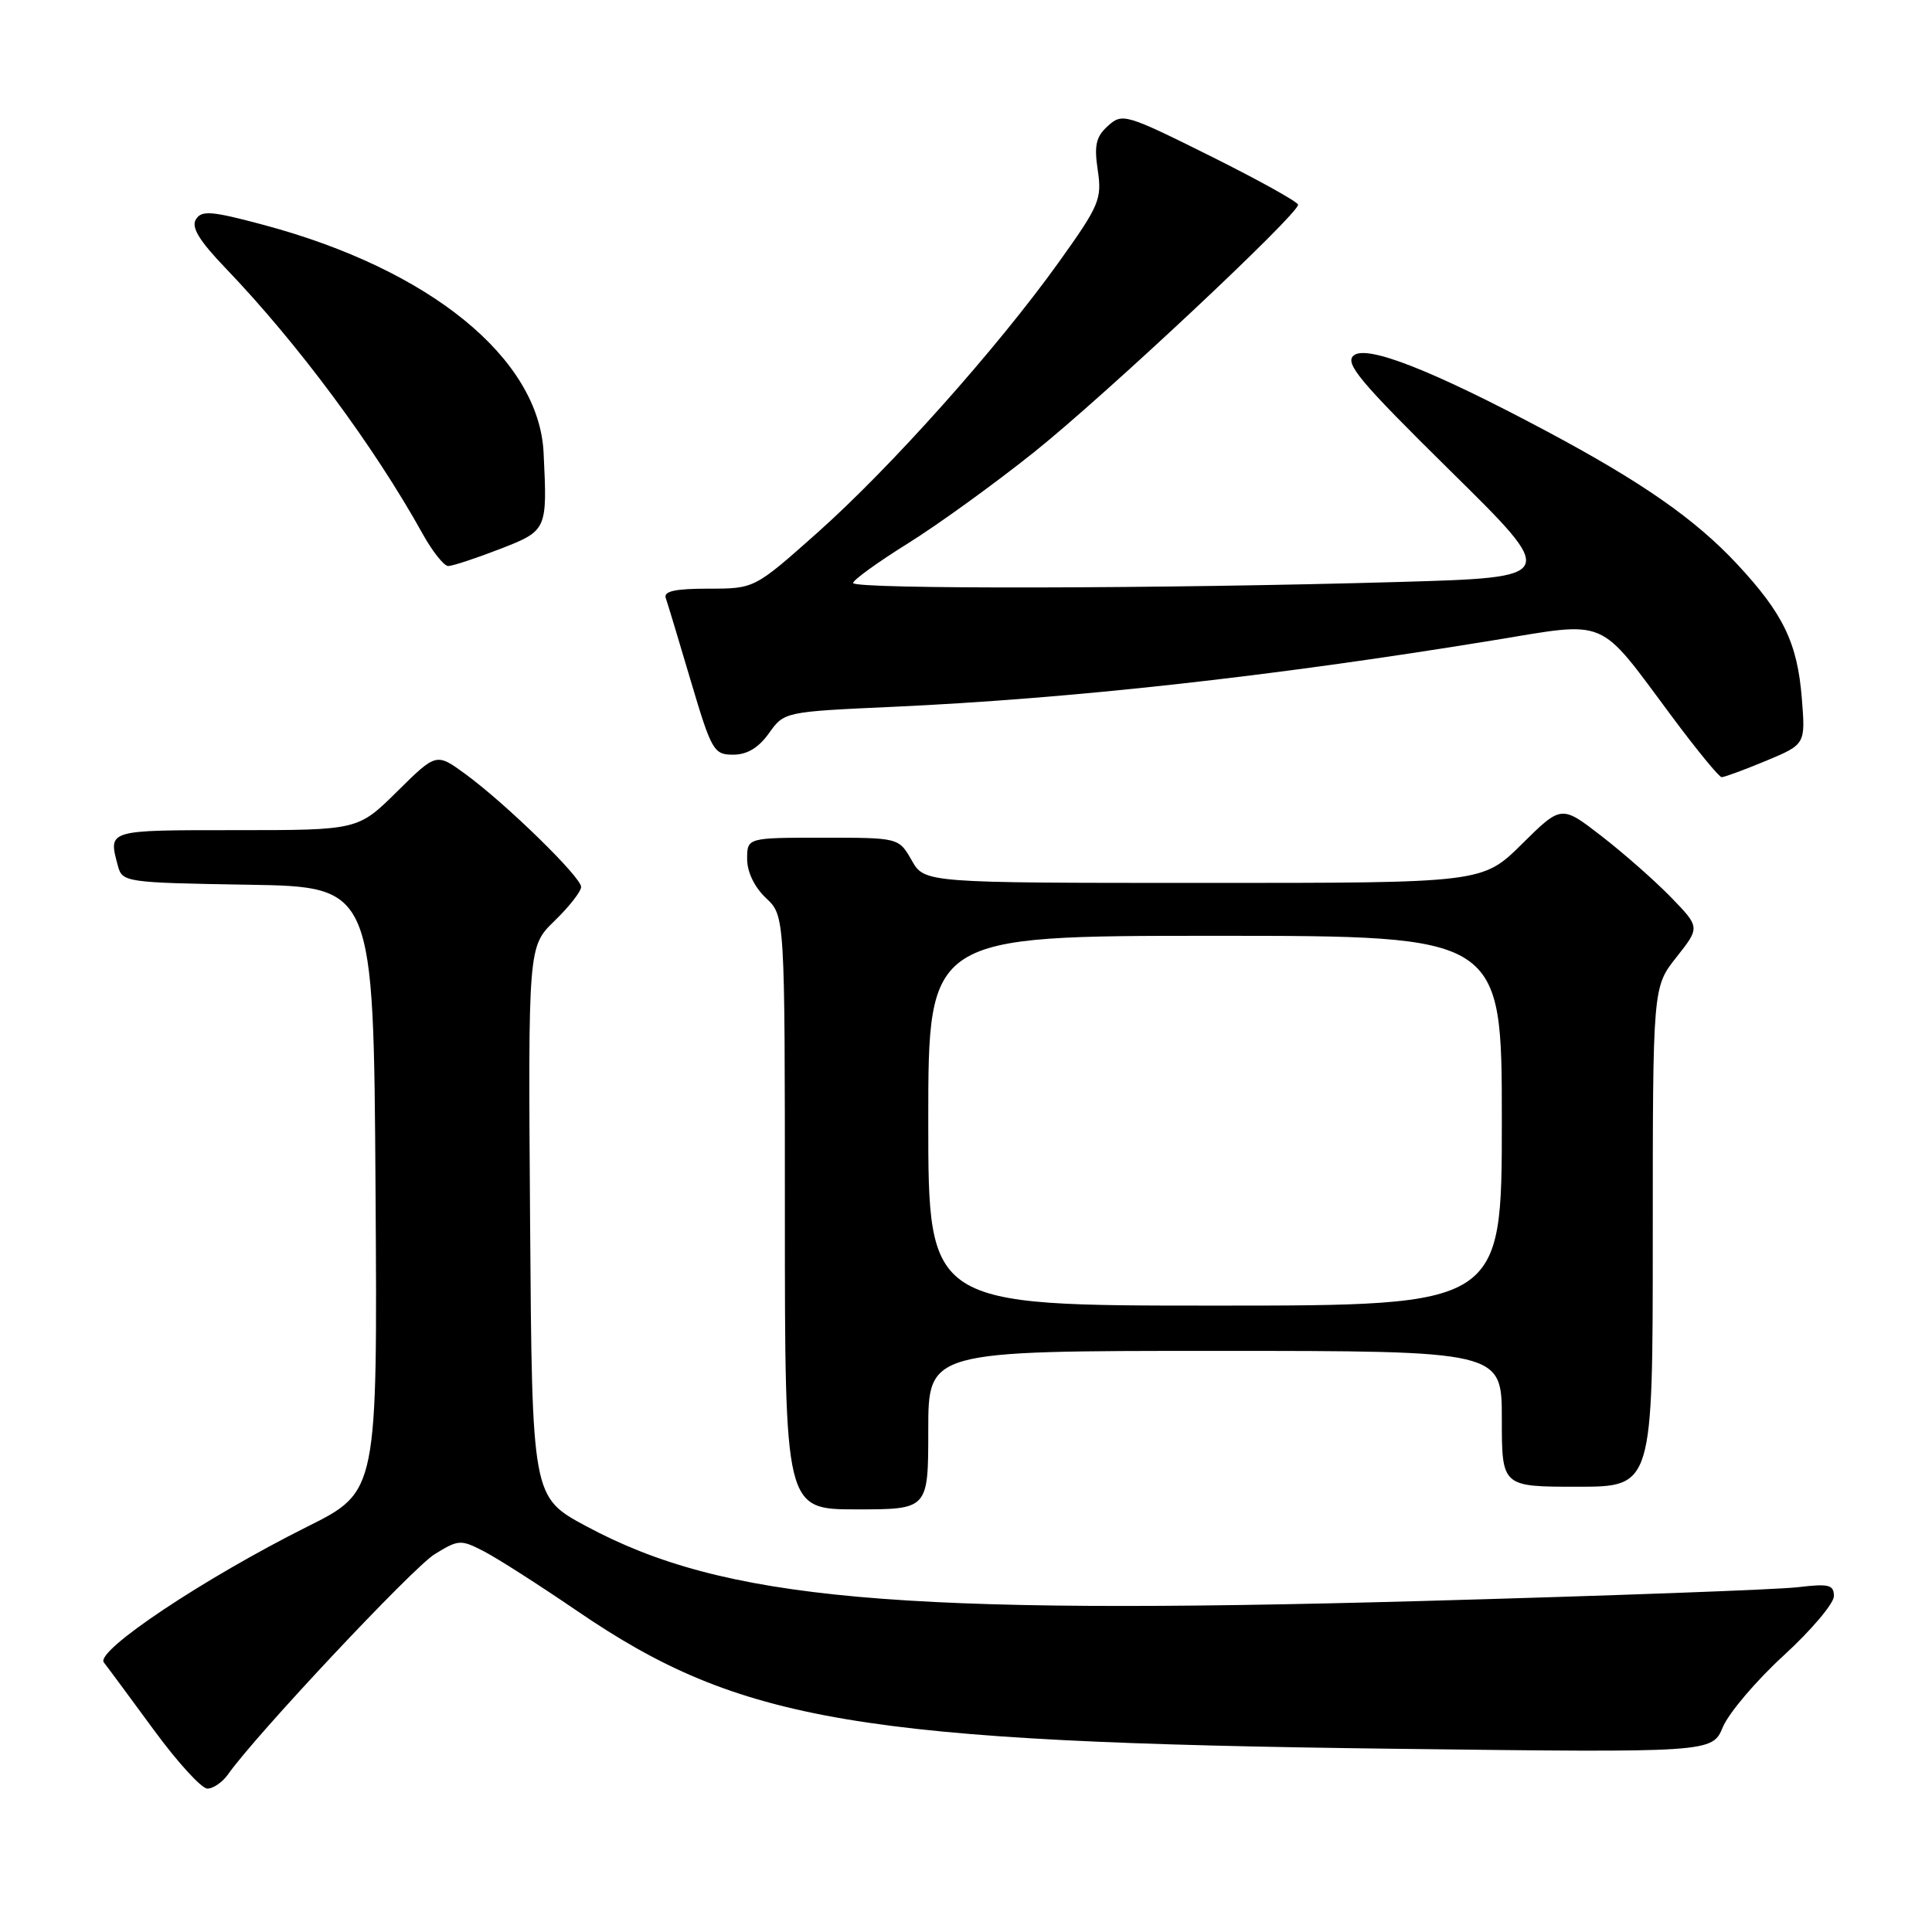 <?xml version="1.0" encoding="UTF-8" standalone="no"?>
<!DOCTYPE svg PUBLIC "-//W3C//DTD SVG 1.1//EN" "http://www.w3.org/Graphics/SVG/1.1/DTD/svg11.dtd" >
<svg xmlns="http://www.w3.org/2000/svg" xmlns:xlink="http://www.w3.org/1999/xlink" version="1.1" viewBox="0 0 256 256">
 <g >
 <path fill="currentColor"
d=" M 30.21 235.12 C 33.79 230.00 54.68 207.74 57.58 205.95 C 60.75 203.99 61.05 203.97 64.14 205.57 C 65.92 206.49 71.47 210.04 76.46 213.45 C 98.08 228.21 113.71 230.85 184.69 231.72 C 226.87 232.24 226.87 232.24 228.29 228.84 C 229.08 226.97 232.70 222.70 236.36 219.35 C 240.01 216.00 243.00 212.47 243.00 211.50 C 243.00 209.99 242.34 209.82 238.25 210.31 C 235.64 210.63 213.25 211.45 188.49 212.14 C 118.67 214.07 95.92 212.04 77.66 202.22 C 70.50 198.37 70.50 198.37 70.24 161.89 C 69.98 125.42 69.98 125.42 73.49 122.01 C 75.42 120.14 77.00 118.12 77.00 117.52 C 77.00 116.21 67.01 106.47 61.66 102.56 C 57.81 99.75 57.81 99.75 52.62 104.88 C 47.44 110.00 47.44 110.00 31.22 110.00 C 14.09 110.00 14.34 109.93 15.62 114.73 C 16.21 116.90 16.61 116.96 32.86 117.23 C 49.50 117.50 49.50 117.50 49.76 157.57 C 50.02 197.64 50.02 197.64 40.76 202.27 C 27.03 209.13 12.58 218.77 13.76 220.28 C 14.29 220.95 17.27 224.99 20.40 229.25 C 23.52 233.51 26.71 237.00 27.48 237.00 C 28.25 237.00 29.48 236.15 30.21 235.12 Z  M 123.00 189.50 C 123.00 179.00 123.00 179.00 161.00 179.00 C 199.00 179.00 199.00 179.00 199.00 188.00 C 199.00 197.00 199.00 197.00 209.00 197.00 C 219.00 197.00 219.00 197.00 219.00 163.89 C 219.00 130.79 219.00 130.79 222.14 126.83 C 225.27 122.87 225.27 122.87 221.39 118.87 C 219.25 116.67 215.11 113.03 212.20 110.78 C 206.89 106.67 206.89 106.67 201.66 111.84 C 196.44 117.00 196.44 117.00 159.47 116.99 C 122.50 116.99 122.50 116.99 120.80 113.99 C 119.09 111.00 119.09 111.00 109.05 111.00 C 99.00 111.00 99.00 111.00 99.00 113.83 C 99.00 115.55 99.98 117.57 101.50 119.00 C 104.00 121.35 104.00 121.35 104.00 160.67 C 104.00 200.00 104.00 200.00 113.50 200.00 C 123.00 200.00 123.00 200.00 123.00 189.50 Z  M 233.99 100.82 C 239.24 98.63 239.24 98.63 238.75 92.52 C 238.16 85.17 236.29 81.30 230.14 74.71 C 224.59 68.77 217.59 63.89 204.92 57.13 C 189.78 49.06 181.12 45.66 179.37 47.10 C 178.14 48.13 180.18 50.56 192.20 62.41 C 206.50 76.50 206.50 76.50 185.50 77.11 C 154.08 78.02 112.99 78.10 113.04 77.25 C 113.06 76.84 116.33 74.48 120.29 72.01 C 124.26 69.54 131.78 64.10 137.00 59.93 C 146.37 52.45 172.00 28.42 172.00 27.13 C 172.00 26.76 166.77 23.86 160.39 20.68 C 149.15 15.09 148.71 14.96 146.81 16.68 C 145.22 18.11 144.96 19.25 145.46 22.56 C 146.03 26.39 145.67 27.23 140.29 34.75 C 132.13 46.14 118.02 61.95 108.27 70.62 C 99.97 78.00 99.97 78.00 93.88 78.00 C 89.44 78.00 87.90 78.34 88.22 79.25 C 88.46 79.94 89.96 84.89 91.54 90.25 C 94.28 99.48 94.58 100.00 97.15 100.00 C 98.99 100.00 100.51 99.09 101.89 97.16 C 103.91 94.32 103.94 94.31 118.26 93.66 C 141.88 92.59 168.47 89.65 197.77 84.86 C 213.31 82.32 211.59 81.59 221.55 94.96 C 224.82 99.36 227.78 102.96 228.12 102.98 C 228.46 102.99 231.10 102.02 233.99 100.82 Z  M 66.21 72.76 C 72.51 70.31 72.53 70.27 72.03 60.00 C 71.43 47.48 56.97 35.70 34.97 29.81 C 28.03 27.95 26.71 27.84 25.96 29.07 C 25.31 30.10 26.39 31.88 29.86 35.50 C 39.46 45.50 49.56 59.12 56.01 70.75 C 57.31 73.09 58.83 75.00 59.39 75.00 C 59.96 75.00 63.03 73.99 66.21 72.76 Z  M 123.00 148.50 C 123.00 124.00 123.00 124.00 161.00 124.00 C 199.00 124.00 199.00 124.00 199.00 148.50 C 199.00 173.00 199.00 173.00 161.00 173.00 C 123.00 173.00 123.00 173.00 123.00 148.50 Z "/>
</g>
</svg>